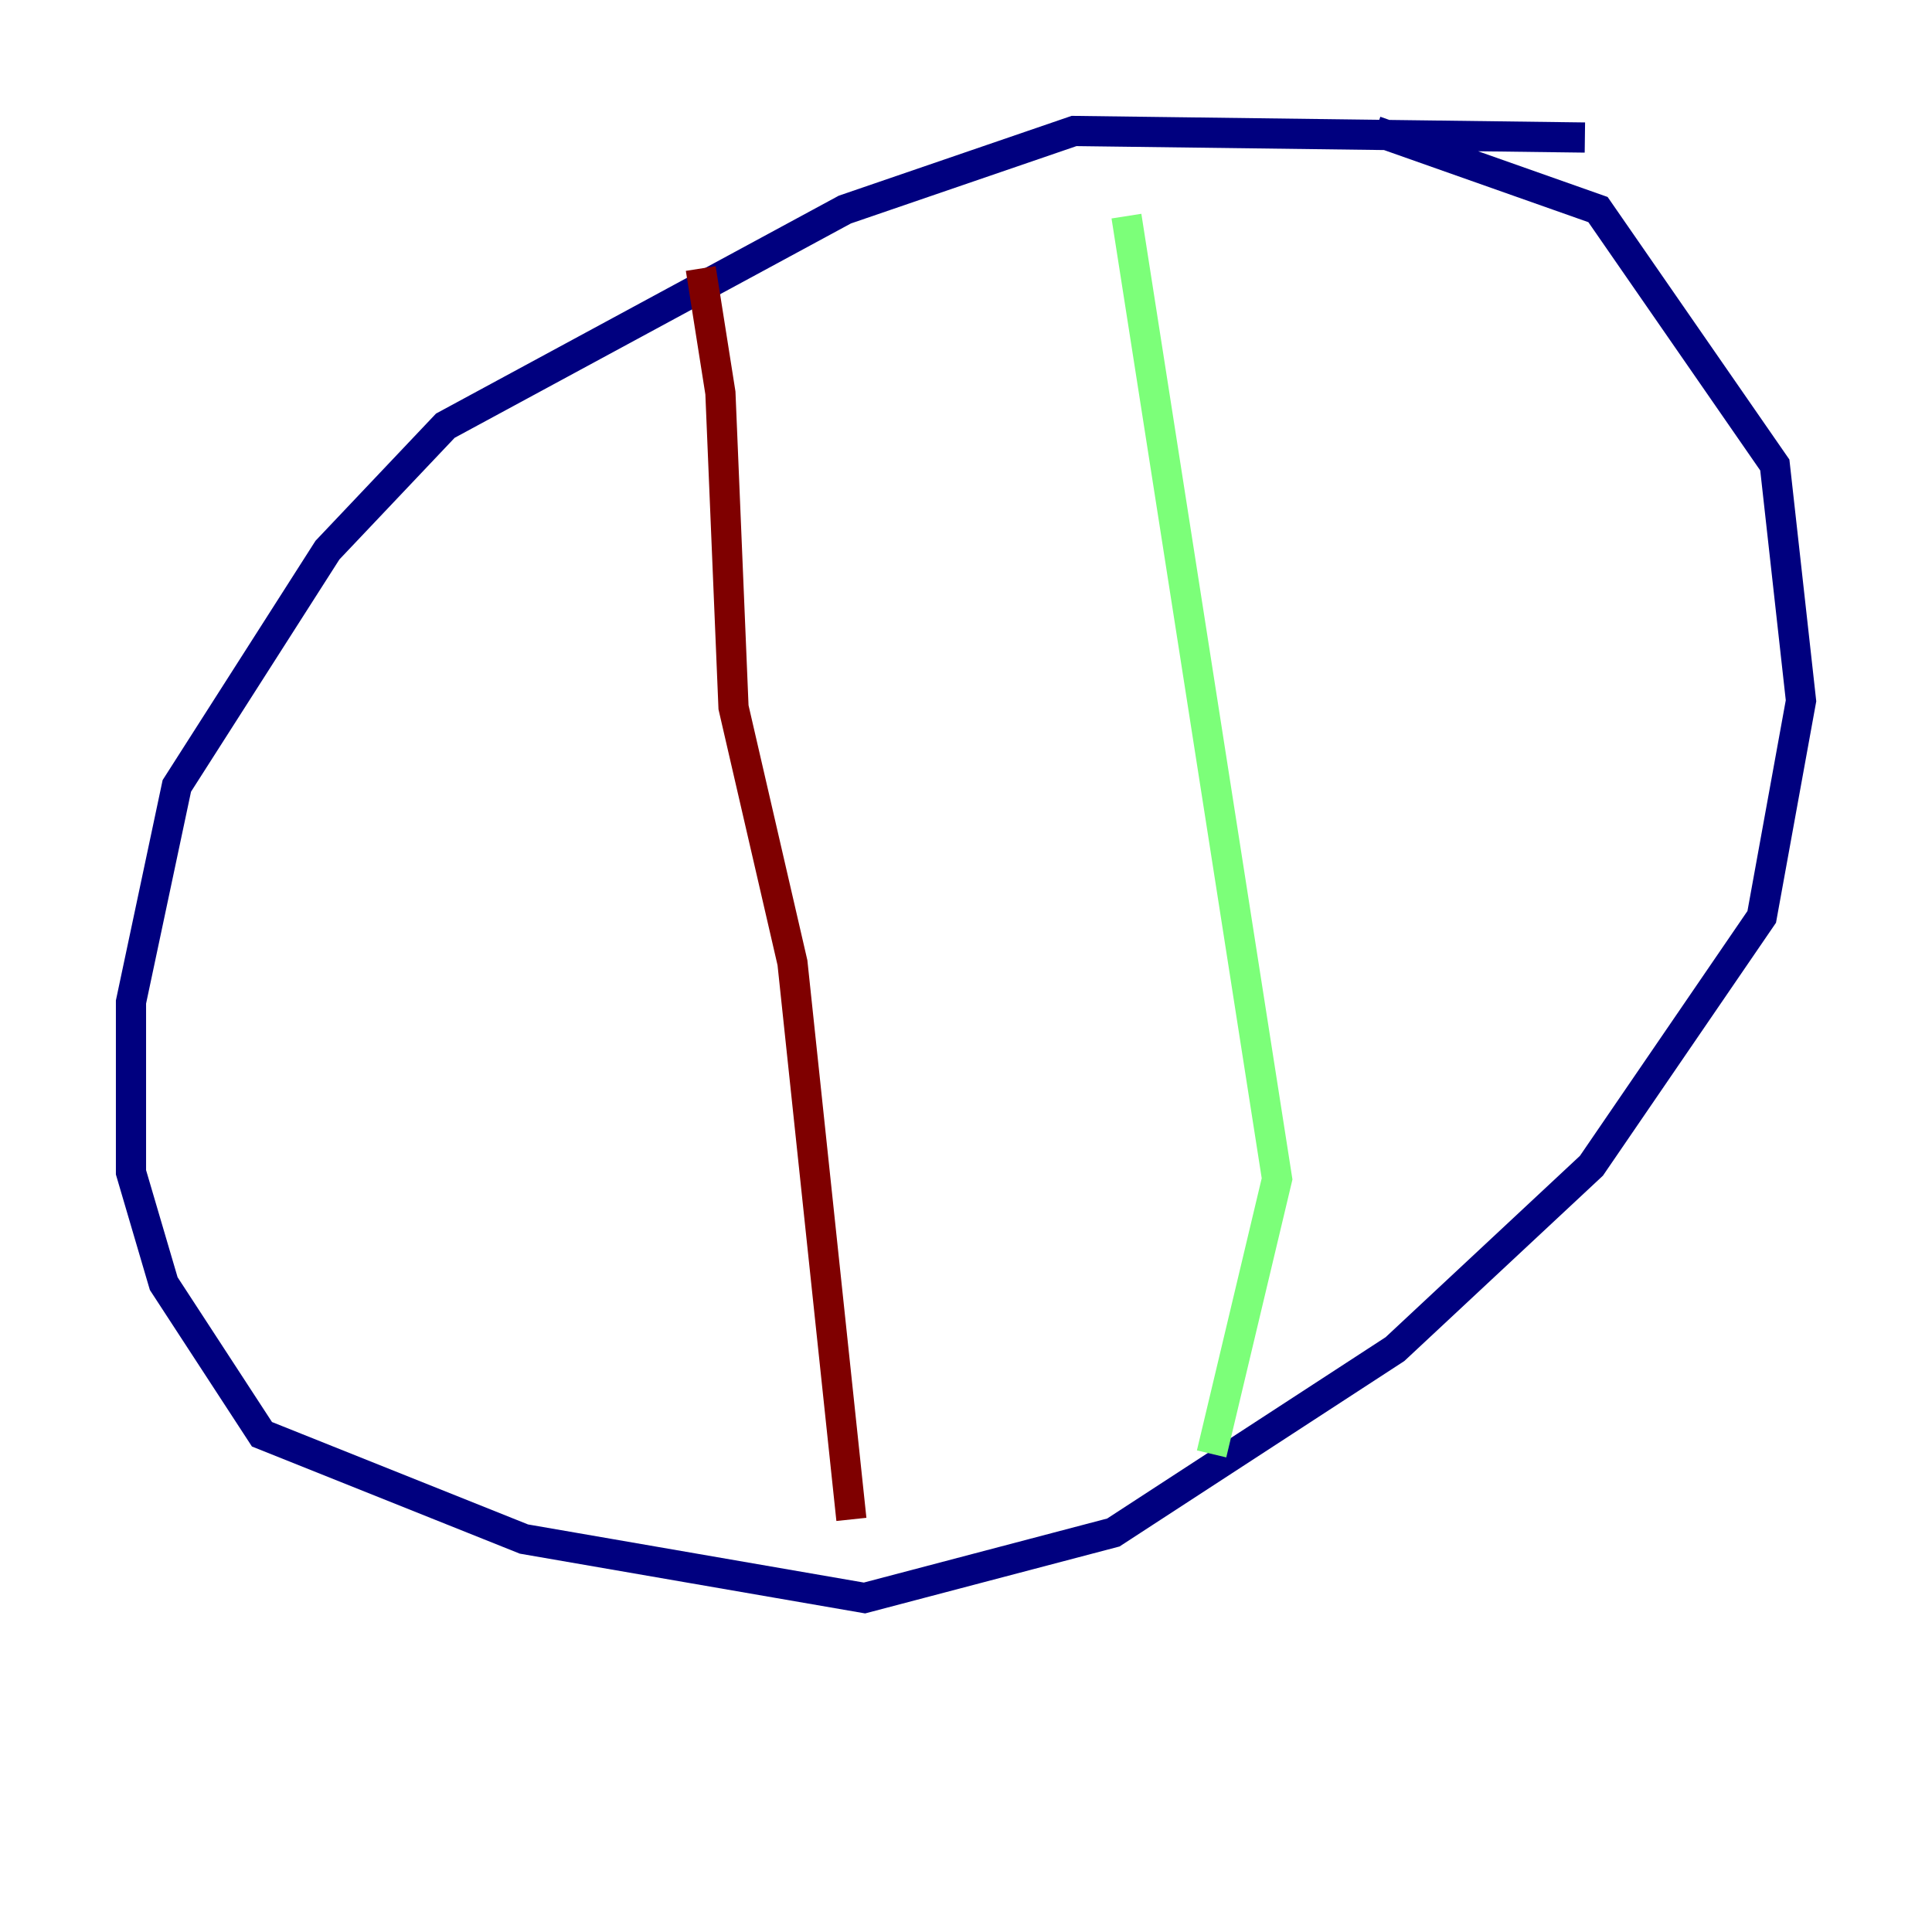 <?xml version="1.0" encoding="utf-8" ?>
<svg baseProfile="tiny" height="128" version="1.2" viewBox="0,0,128,128" width="128" xmlns="http://www.w3.org/2000/svg" xmlns:ev="http://www.w3.org/2001/xml-events" xmlns:xlink="http://www.w3.org/1999/xlink"><defs /><polyline fill="none" points="105.003,9.112 71.159,8.678 55.973,13.885 29.505,28.203 21.695,36.447 11.715,52.068 8.678,66.386 8.678,77.668 10.848,85.044 17.356,95.024 34.712,101.966 57.275,105.871 73.763,101.532 92.42,89.383 105.437,77.234 116.719,60.746 119.322,46.427 117.586,30.807 105.871,13.885 91.119,8.678" stroke="#00007f" stroke-width="2" /><polyline fill="none" points="74.63,14.319 84.61,78.102 80.271,96.325" stroke="#7cff79" stroke-width="2" /><polyline fill="none" points="46.427,17.79 47.729,26.034 48.597,46.861 52.502,63.783 56.407,100.664" stroke="#7f0000" stroke-width="2" /></svg>